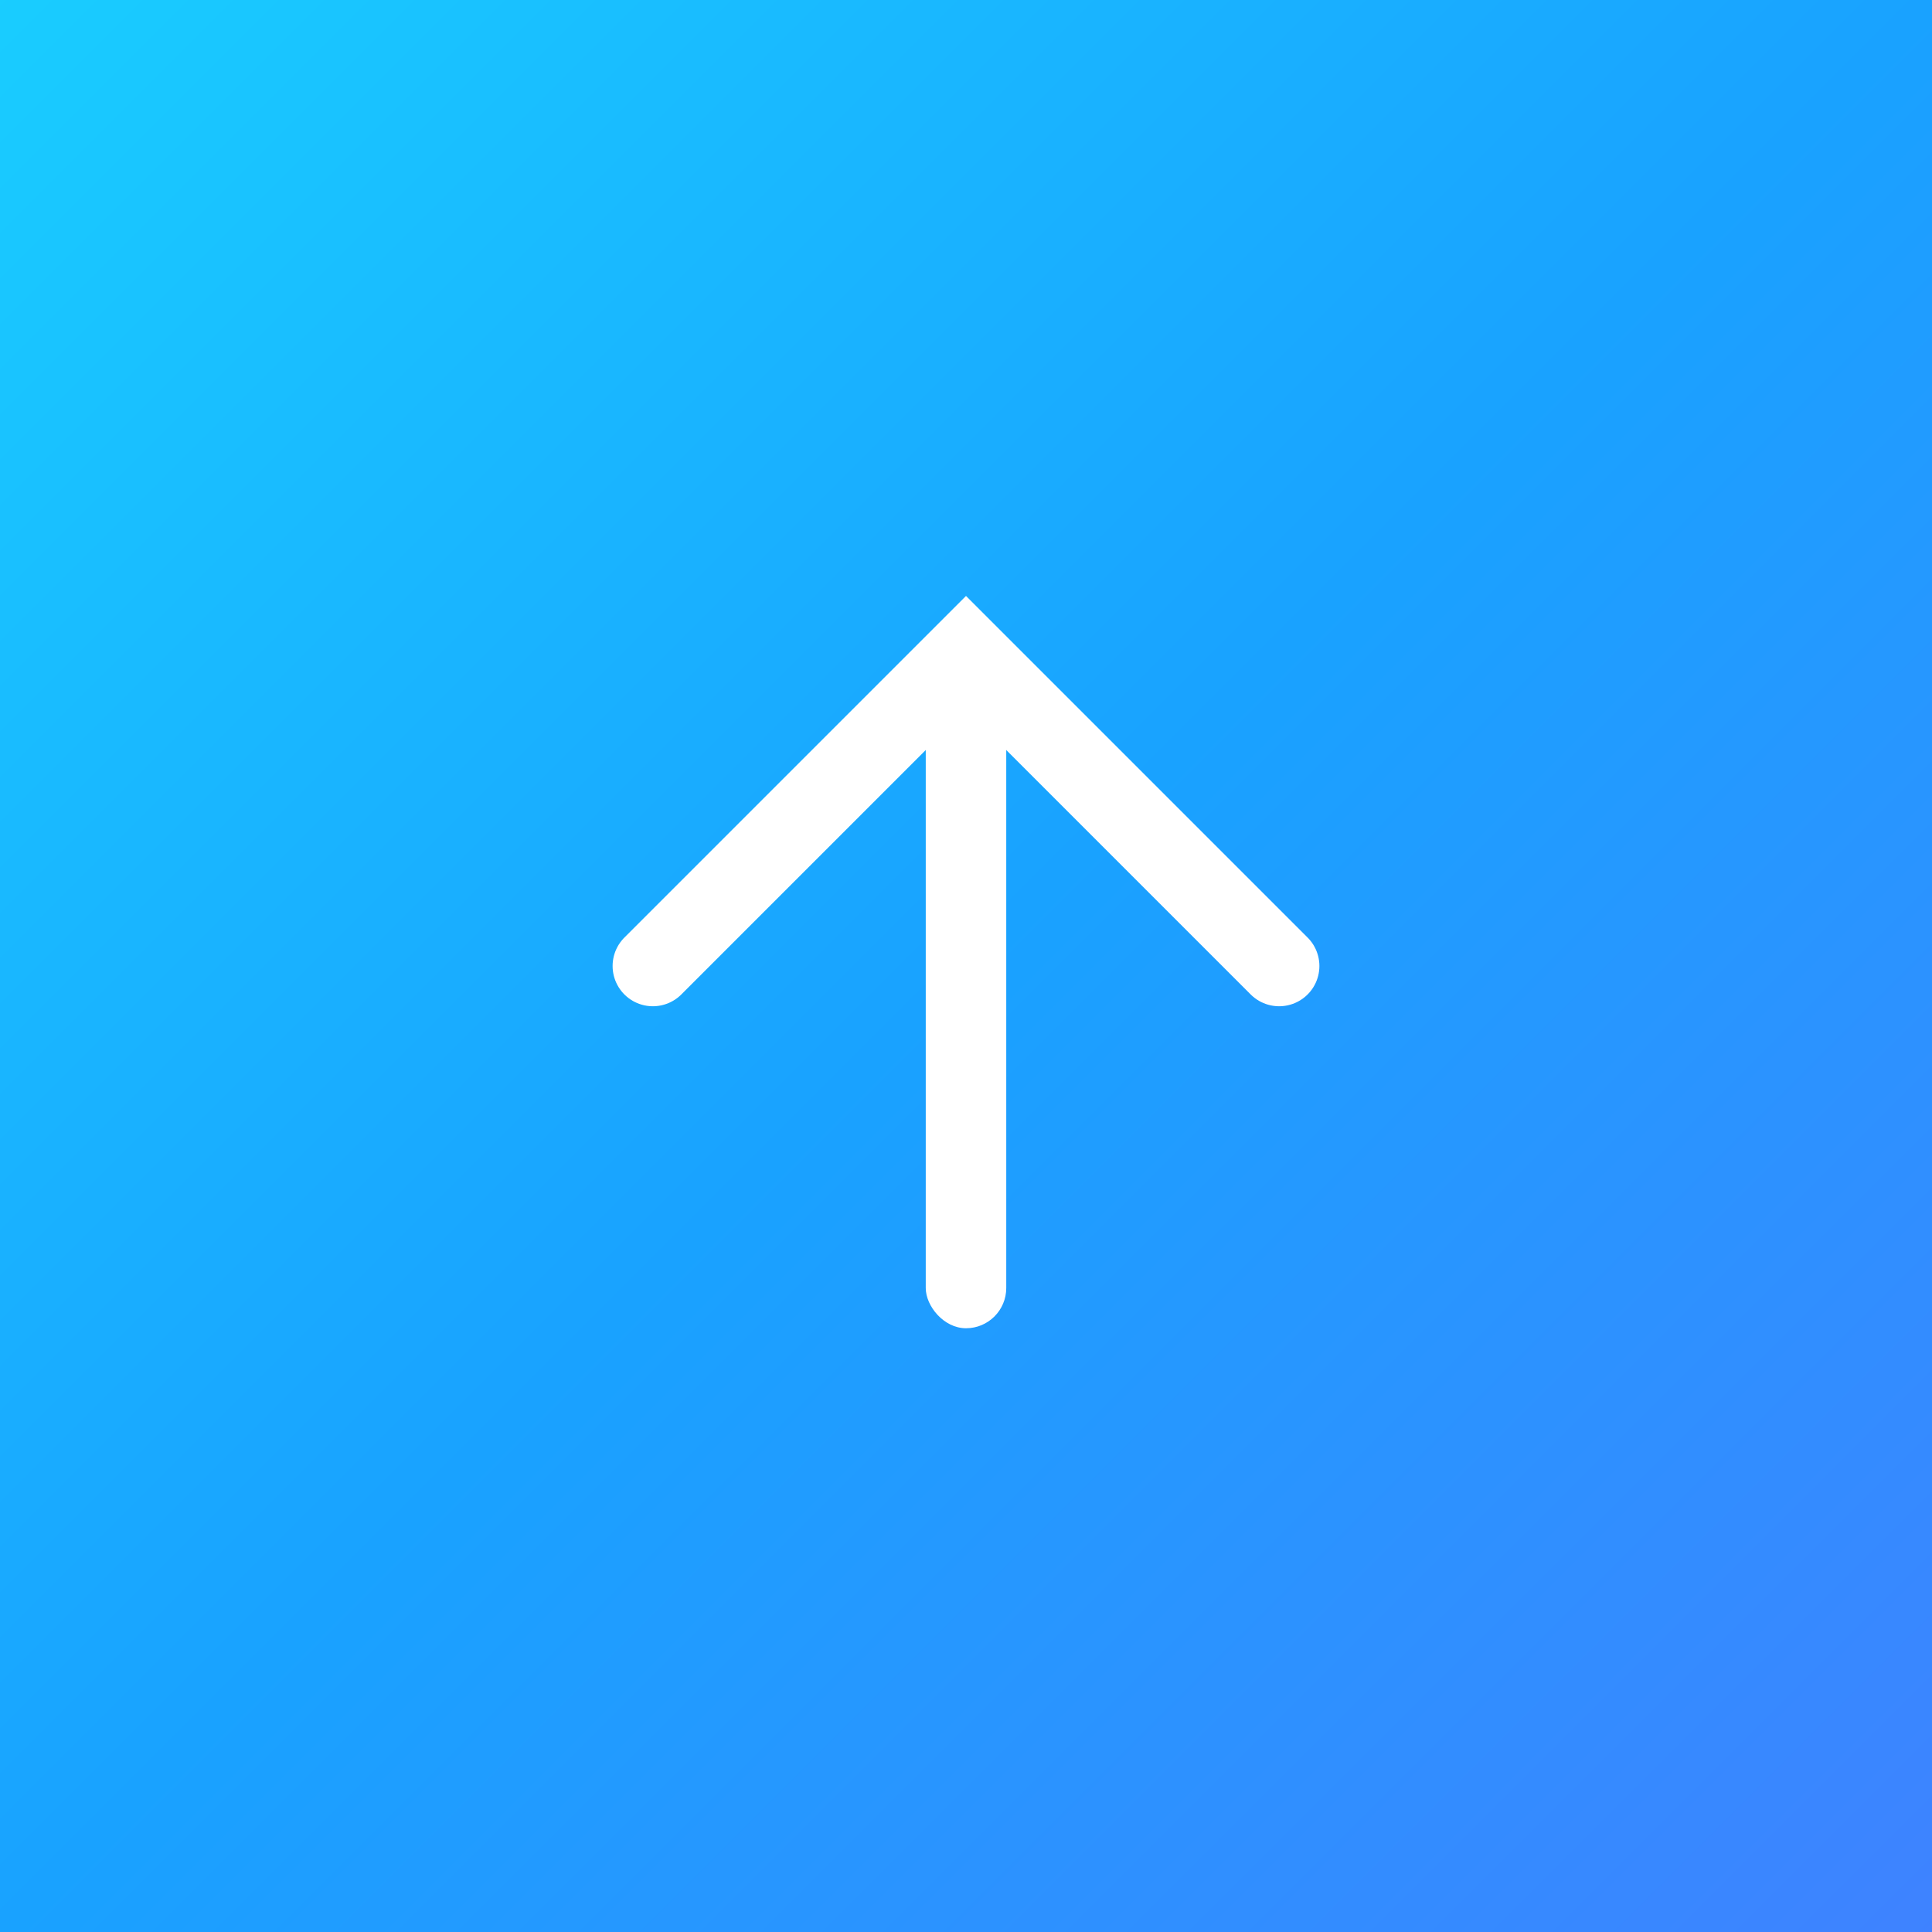 <svg width="96" height="96" xmlns="http://www.w3.org/2000/svg">
  <rect width="100%" height="100%" fill="#333333" stroke="none"/>
  <defs>
    <linearGradient x1="100%" y1="100%" x2="0%" y2="0%" id="a">
      <stop stop-color="#3F82FF" offset="0%"/>
      <stop stop-color="#19A2FF" offset="50%"/>
      <stop stop-color="#19CDFF" offset="100%"/>
    </linearGradient>
  </defs>
  <g fill="none" fill-rule="evenodd">
    <circle stroke="url(#a)" cx="48" cy="48" r="48" stroke-width="96"/>
    <g class="arrow">
      <rect fill="#FFF" x="46" y="34" width="4" height="32" rx="2"/>
      <path stroke="#FFF" stroke-width="4" stroke-linecap="round" d="M32.44 48L48 32.44 63.56 48"/>
    </g>
  </g>
</svg>